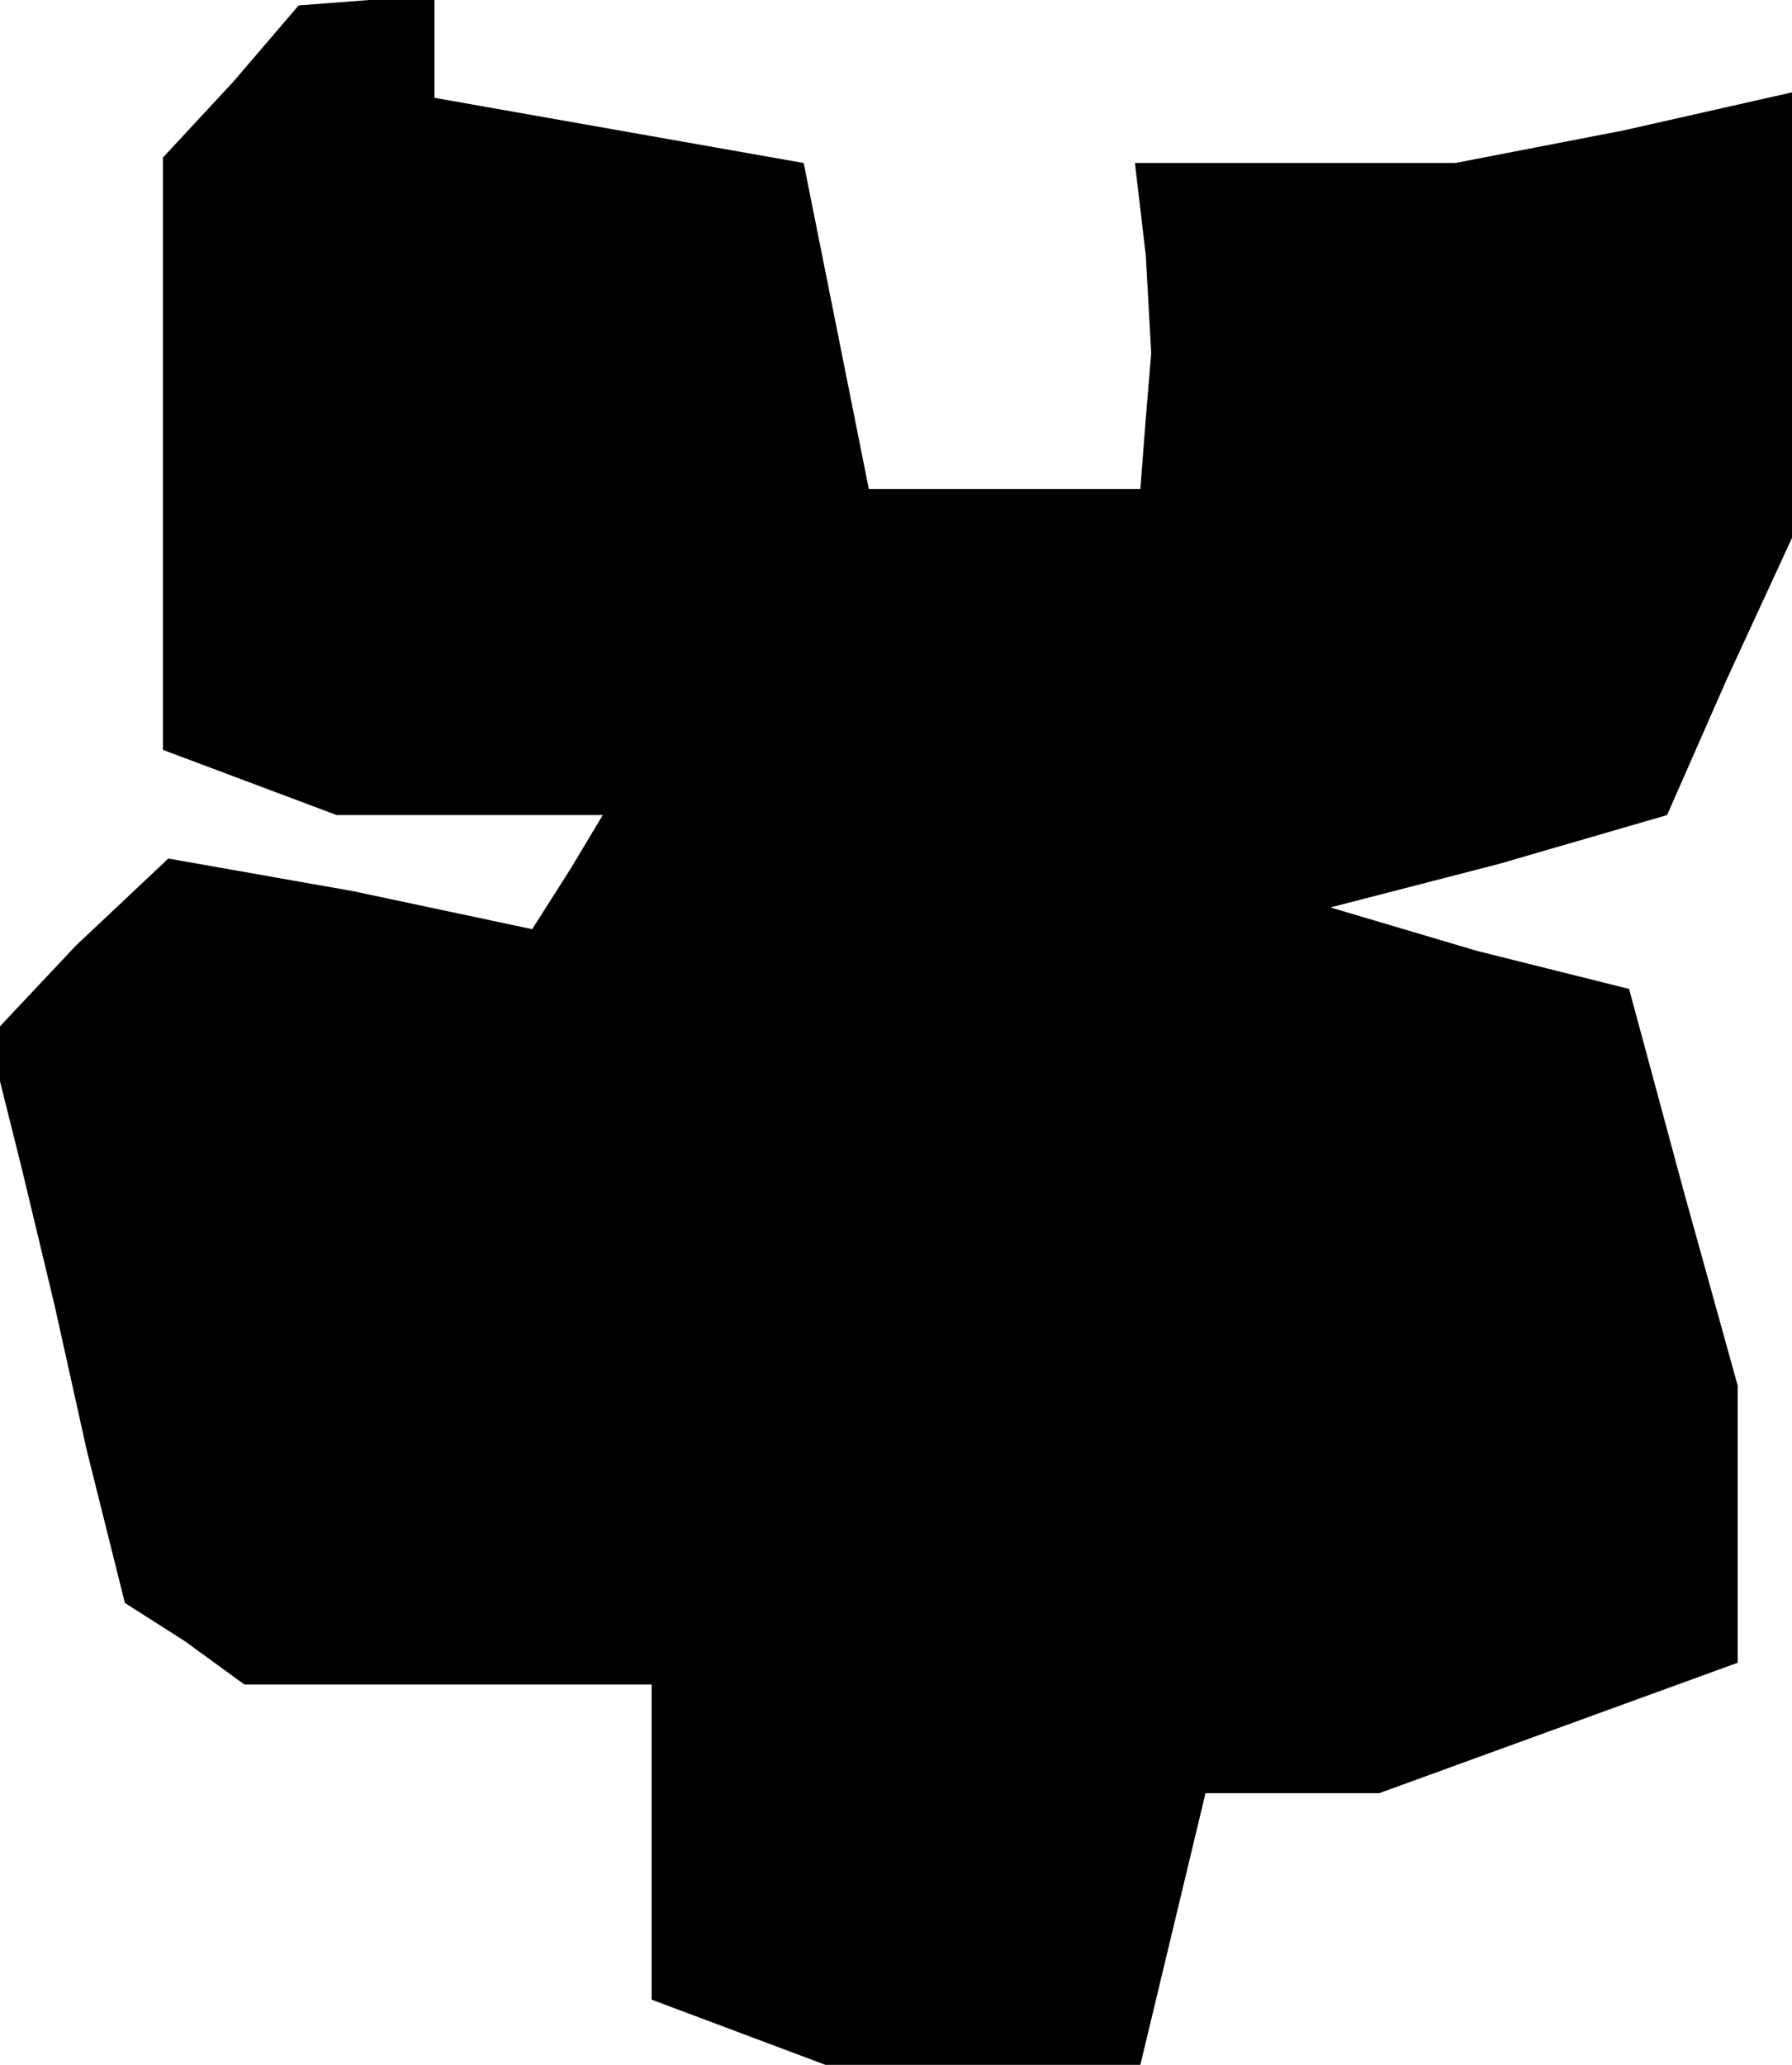 <?xml version="1.0" standalone="no"?>
<!DOCTYPE svg PUBLIC "-//W3C//DTD SVG 20010904//EN"
 "http://www.w3.org/TR/2001/REC-SVG-20010904/DTD/svg10.dtd">
<svg version="1.0" xmlns="http://www.w3.org/2000/svg"
 width="33pt" height="38pt" viewBox="0 0 33 38"
 preserveAspectRatio="xMidYMid meet">
<g transform="translate(0,38) scale(0.1,-0.1)"
fill="#000000" stroke="none">
<path d="M43 365 l-13 -14 0 -55 0 -54 16 -6 16 -6 24 0 25 0 -6 -10 -7 -11
-33 7 -34 6 -17 -16 -16 -17 6 -24 6 -25 6 -27 7 -28 11 -7 11 -8 38 0 37 0 0
-29 0 -29 16 -6 16 -6 29 0 29 0 6 25 6 25 16 0 16 0 33 12 33 12 0 26 0 25
-10 36 -10 37 -28 7 -27 8 31 8 31 9 11 25 12 26 0 41 0 41 -31 -7 -31 -6 -30
0 -29 0 2 -17 1 -18 -1 -12 -1 -13 -25 0 -25 0 -6 30 -6 30 -34 6 -34 6 0 9 0
9 -12 0 -13 -1 -12 -14z"/>
</g>
</svg>
